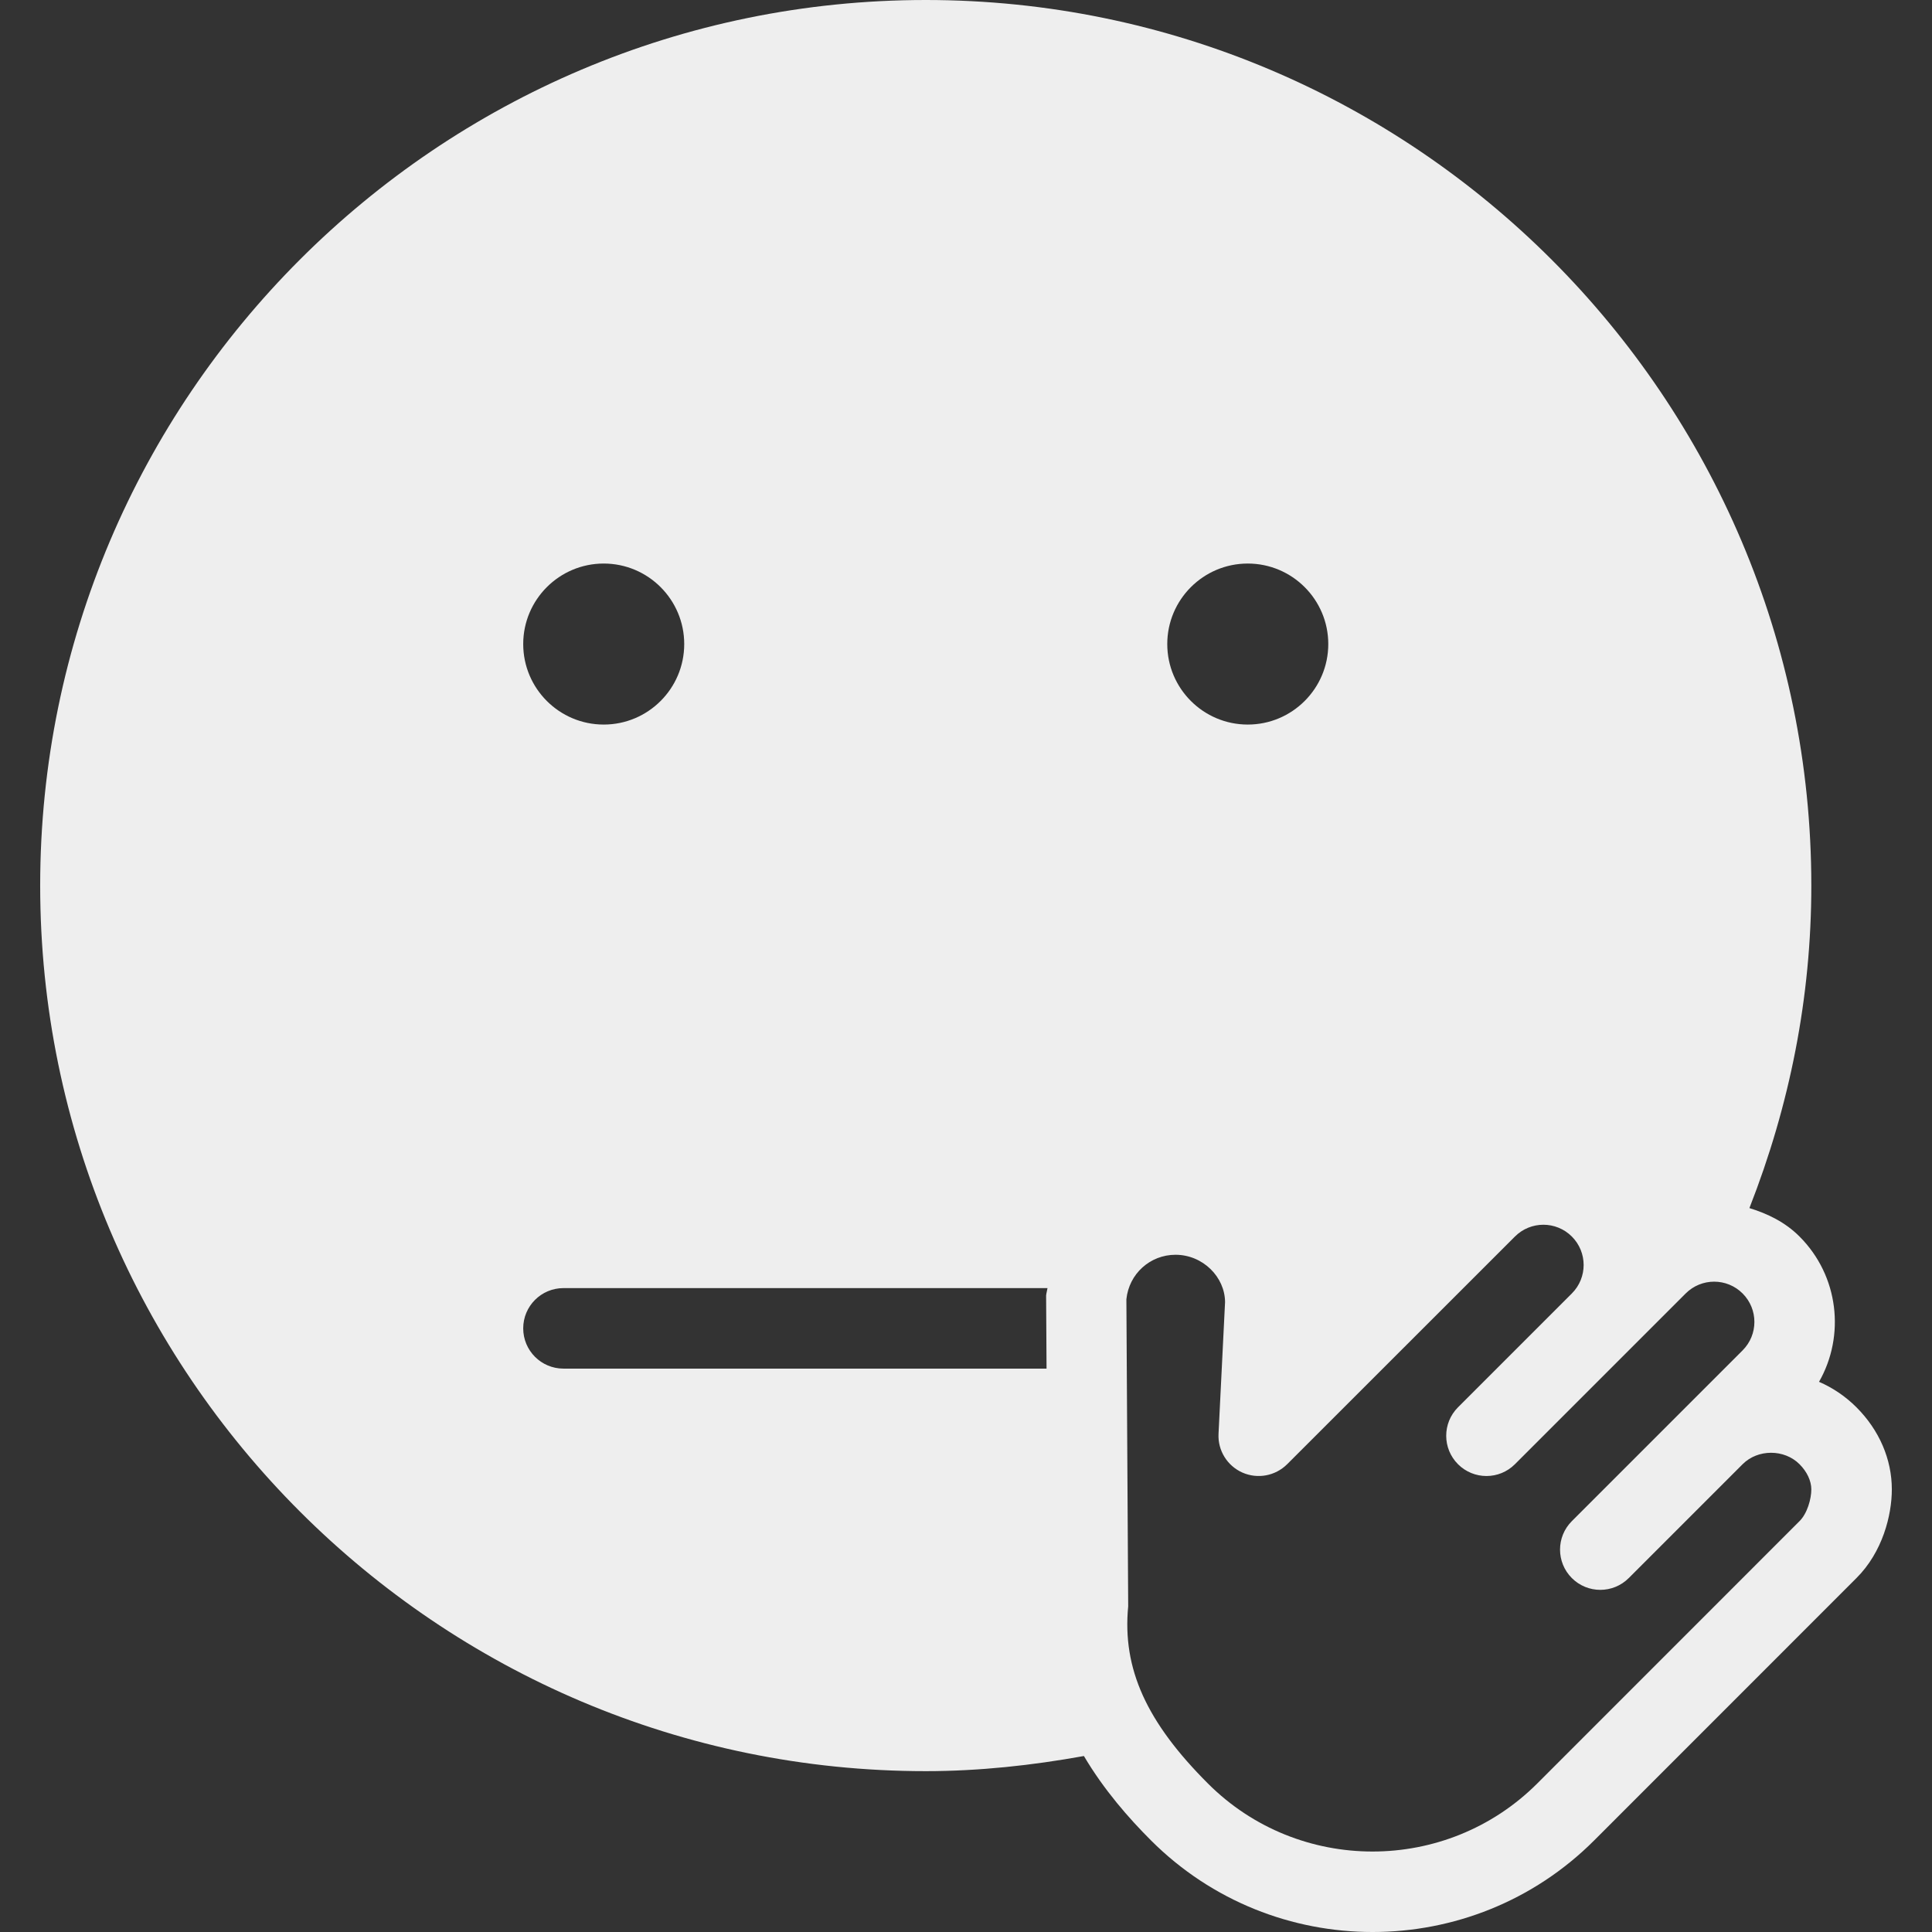 <?xml version="1.0" encoding="iso-8859-1"?>
<!-- Generator: Adobe Illustrator 19.0.0, SVG Export Plug-In . SVG Version: 6.00 Build 0)  -->
<svg fill='#eeeeee' version="1.1" id="Capa_1" xmlns="http://www.w3.org/2000/svg" xmlns:xlink="http://www.w3.org/1999/xlink" x="0px" y="0px"
	 viewBox="0 0 511.958 511.958" style="enable-background:new 0 0 511.958 511.958;" xml:space="preserve">
<rect x="0" y="0" width="511.958" height="511.958" fill="#333333" stroke="none"/>
<g>
	<g>
		<path d="M491.938,372.917c-2.938-2.938-6.313-5.188-9.917-6.75c6.979-12.208,5.25-28.083-5.167-38.5
			c-3.807-3.815-8.451-6.056-13.281-7.538c10.678-27.207,16.406-55.822,16.406-85.462C479.979,105.271,374.708,0,245.312,0
			S10.646,105.271,10.646,234.667s105.271,234.667,234.667,234.667c14.141,0,28.154-1.526,41.909-4.009
			c5.316,8.997,11.91,16.495,17.779,22.363c16.188,16.188,37.458,24.271,58.708,24.271c21.271,0,42.542-8.083,58.729-24.271
			l69.479-69.5c6.938-6.896,9.396-16.667,9.396-23.521C501.313,386.688,497.979,378.958,491.938,372.917z M159.979,149.333
			c11.771,0,21.333,9.563,21.333,21.333S171.75,192,159.979,192s-21.333-9.563-21.333-21.333S148.208,149.333,159.979,149.333z
			 M277.323,362.667h-128.01c-5.896,0-10.667-4.771-10.667-10.667c0-5.896,4.771-10.667,10.667-10.667h128.262
			c-0.099,0.664-0.301,1.28-0.366,1.958L277.323,362.667z M330.646,149.333c11.771,0,21.333,9.563,21.333,21.333
			S342.417,192,330.646,192c-11.771,0-21.333-9.563-21.333-21.333S318.875,149.333,330.646,149.333z M476.854,403.083l-69.5,69.521
			c-24.042,24.021-63.229,24.063-87.271,0c-16.208-16.208-22.729-30.333-21.125-46.958l-0.479-81.354
			c0.688-6.729,6.271-11.792,13.021-11.792c7.229,0,13.104,5.875,13.125,12.563l-1.729,34.875
			c-0.229,4.396,2.292,8.479,6.313,10.271c4.063,1.792,8.75,0.896,11.875-2.208l60.354-60.333c4.167-4.167,10.917-4.167,15.083,0
			s4.167,10.917,0,15.083l-30.167,30.167c-2.083,2.083-3.125,4.813-3.125,7.542s1.042,5.458,3.125,7.542
			c4.167,4.167,10.917,4.167,15.083,0l45.25-45.25c4.167-4.167,10.917-4.167,15.083,0c4.167,4.167,4.167,10.917,0,15.083
			l-15.021,15.021c-0.021,0.021-0.042,0.042-0.063,0.063l-30.167,30.167c-2.083,2.083-3.125,4.813-3.125,7.542
			c0,2.729,1.042,5.458,3.125,7.542c4.167,4.167,10.917,4.167,15.083,0L461.771,388c4.042-4.042,11.042-4.042,15.083,0
			c1.979,1.979,3.125,4.417,3.125,6.667C479.979,397.229,478.896,401.063,476.854,403.083z"/>
	</g>
</g>
<g>
</g>
<g>
</g>
<g>
</g>
<g>
</g>
<g>
</g>
<g>
</g>
<g>
</g>
<g>
</g>
<g>
</g>
<g>
</g>
<g>
</g>
<g>
</g>
<g>
</g>
<g>
</g>
<g>
</g>
</svg>
